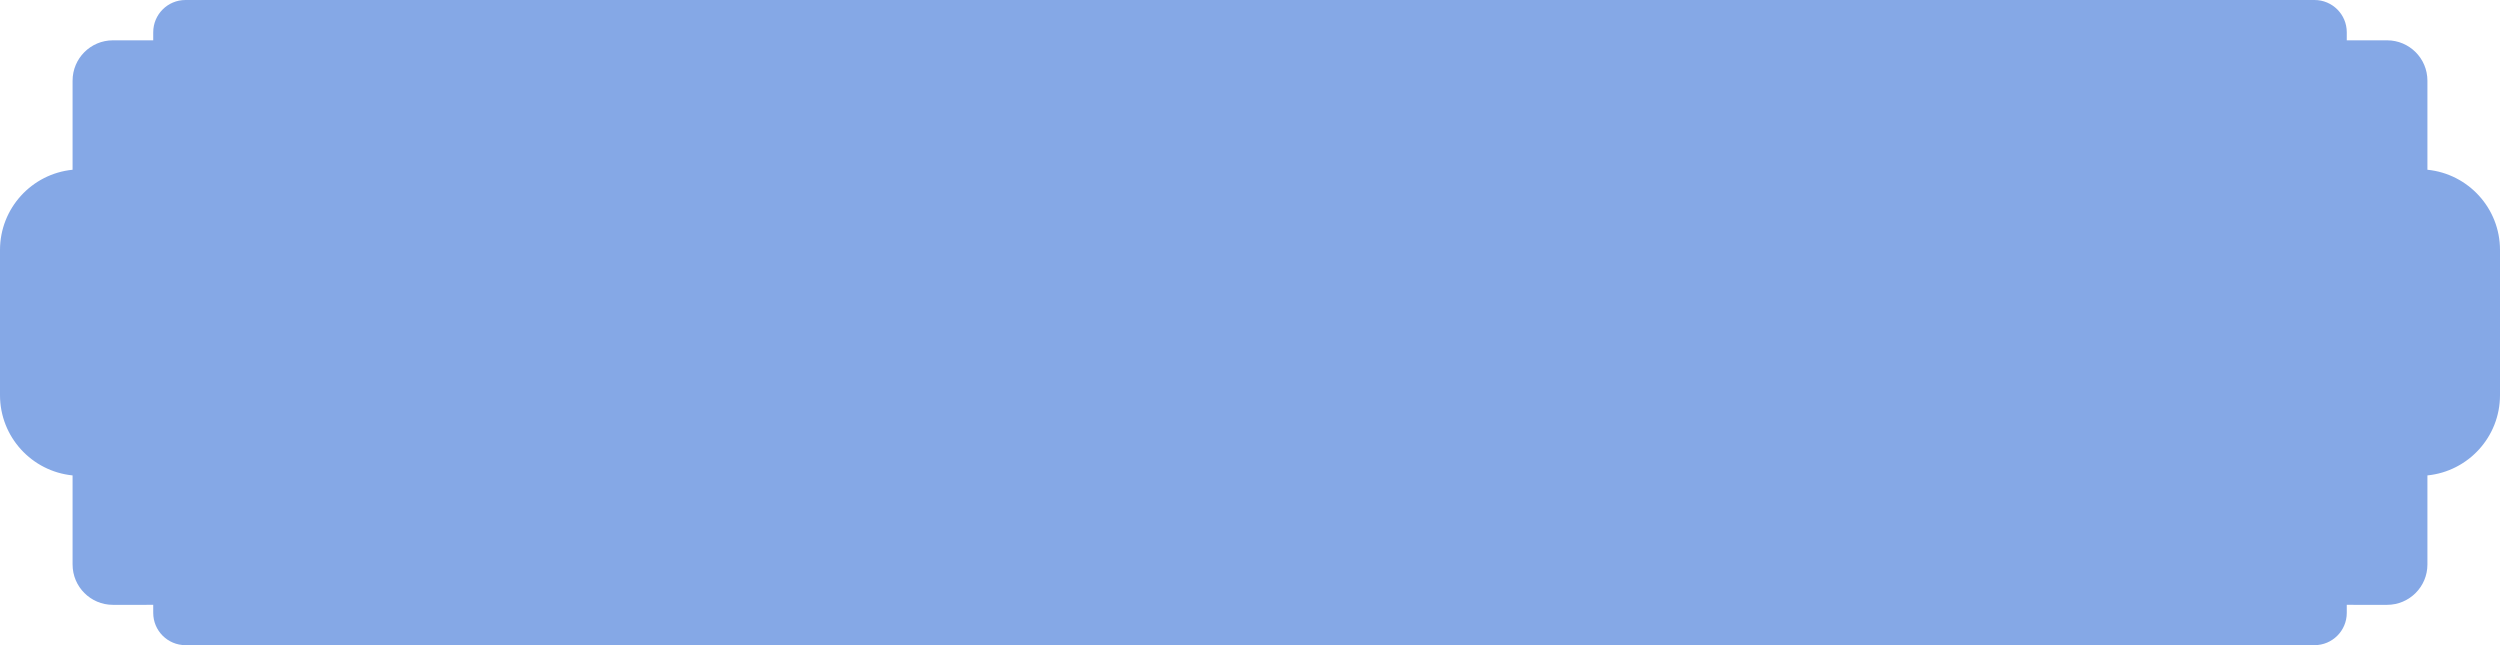 <?xml version="1.0" encoding="UTF-8"?>
<svg width="310px" height="80px" viewBox="0 0 310 80" version="1.1" xmlns="http://www.w3.org/2000/svg" xmlns:xlink="http://www.w3.org/1999/xlink">
    <!-- Generator: Sketch 60.1 (88133) - https://sketch.com -->
    <title>绿 copy</title>
    <desc>Created with Sketch.</desc>
    <g id="面相常规网页版" stroke="none" stroke-width="1" fill="none" fill-rule="evenodd">
        <g id="面相探索首页" transform="translate(-805, -970)" fill="#85A8E6">
            <g id="编组-4" transform="translate(805, 970)">
                <g id="绿-copy">
                    <path d="M287,-7.10542736e-15 C289.209,-7.51123958e-15 291,1.791 291,4 L290.999,4.999 L296,5 C298.761,5 301,7.239 301,10 L301,21.049 C306.053,21.551 310,25.815 310,31 L310,49 C310,54.185 306.053,58.449 301,58.951 L301,70 C301,72.761 298.761,75 296,75 L290.999,74.999 L291,76 C291,78.209 289.209,80 287,80 L23,80 C20.791,80 19,78.209 19,76 L18.999,74.999 L14,75 C11.239,75 9,72.761 9,70 L8.999,58.951 C3.946,58.448 5.42950045e-13,54.185 5.40012479e-13,49 L5.40012479e-13,31 C5.3770982e-13,25.815 3.946,21.552 8.999,21.049 L9,10 C9,7.239 11.239,5 14,5 L18.999,4.999 L19,4 C19,1.791 20.791,-6.69961513e-15 23,-7.10542736e-15 L287,-7.10542736e-15 Z" id="合并形状"></path>
                </g>
            </g>
        </g>
    </g>
</svg>